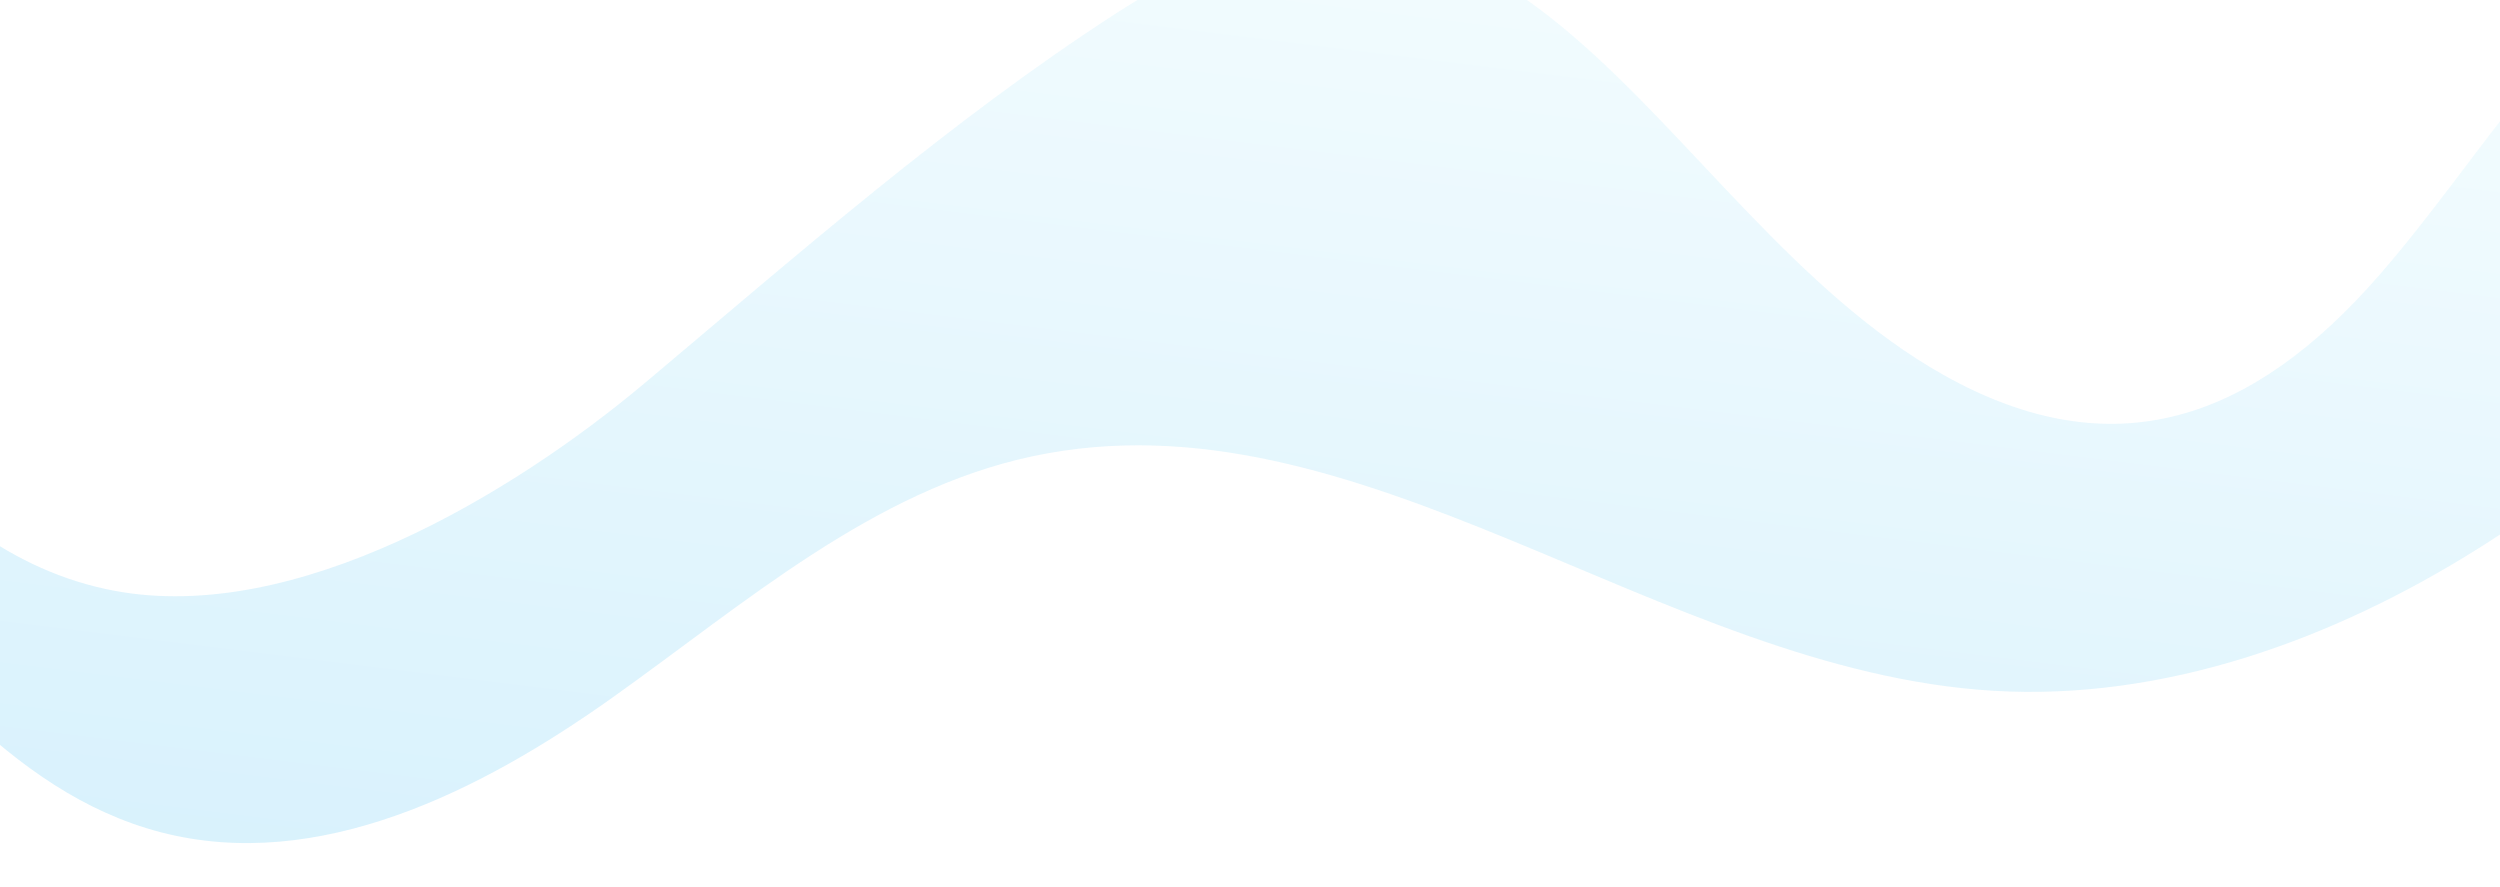 <svg xmlns="http://www.w3.org/2000/svg" xmlns:xlink="http://www.w3.org/1999/xlink" width="1240" height="440" viewBox="0 0 1240 440">
  <defs>
    <clipPath id="clip-path">
      <rect id="Rectángulo_6221" data-name="Rectángulo 6221" width="1240" height="440" transform="translate(136 19159.723)" fill="#fff" stroke="#707070" stroke-width="1"/>
    </clipPath>
    <linearGradient id="linear-gradient" x1="0.501" y1="0.153" x2="0.489" y2="1.031" gradientUnits="objectBoundingBox">
      <stop offset="0" stop-color="#bfeffc"/>
      <stop offset="0.988" stop-color="#25b3f1"/>
      <stop offset="1" stop-color="#8ecae4"/>
    </linearGradient>
  </defs>
  <g id="Enmascarar_grupo_98" data-name="Enmascarar grupo 98" transform="translate(-136 -19159.723)" clip-path="url(#clip-path)">
    <path id="Trazado_105311" data-name="Trazado 105311" d="M283.652,366.232c-57.285,9.579-103.294,42.625-161.561,22.406-48.631-16.877-89.3-57.23-107.759-105.12C-13.909,210.262,2.339,125.873,39.09,56.5,54.943,26.569,82.351-5.079,115.72.685c21.213,3.663,36.839,21.808,47.686,40.406C188,83.263,208.932,119.1,263.575,120.926c32.905,1.1,64.864-10.019,95.785-21.327s62.5-23.109,95.422-23.445c131.69-1.347,182.134,144.908,233.391,239.6,47.633,88,121.643,193.152,225.482,199.708,91.034,5.747,189.993-71.571,248.481-134.362,66.11-70.969,134.508-147.8,209.823-210.614,182.633-152.32,275.968,65.207,428.981,128.132,89.751,36.907,155.25,3.206,208.307-75.122,43.8-64.666,73.75-141.959,136.318-188.709,43.016-32.139,116.754-38.9,140.65,9.186,20.151,40.549-9.946,87.041-38.474,122.2-53.446,65.873-107.4,132.259-173.226,185.767s-145.258,93.867-229.917,99.176c-165.354,10.366-330.706-111.436-487.3-57.333-76.2,26.326-132.4,89.582-191.9,143.977s-134.455,104.4-214.369,93.777c-78.559-10.443-136.382-75.276-198.055-125.045C620.684,399.733,451.319,338.2,283.652,366.232Z" transform="translate(-651.185 18829.799) rotate(7)" opacity="0.18" fill="url(#linear-gradient)"/>
  </g>
</svg>
